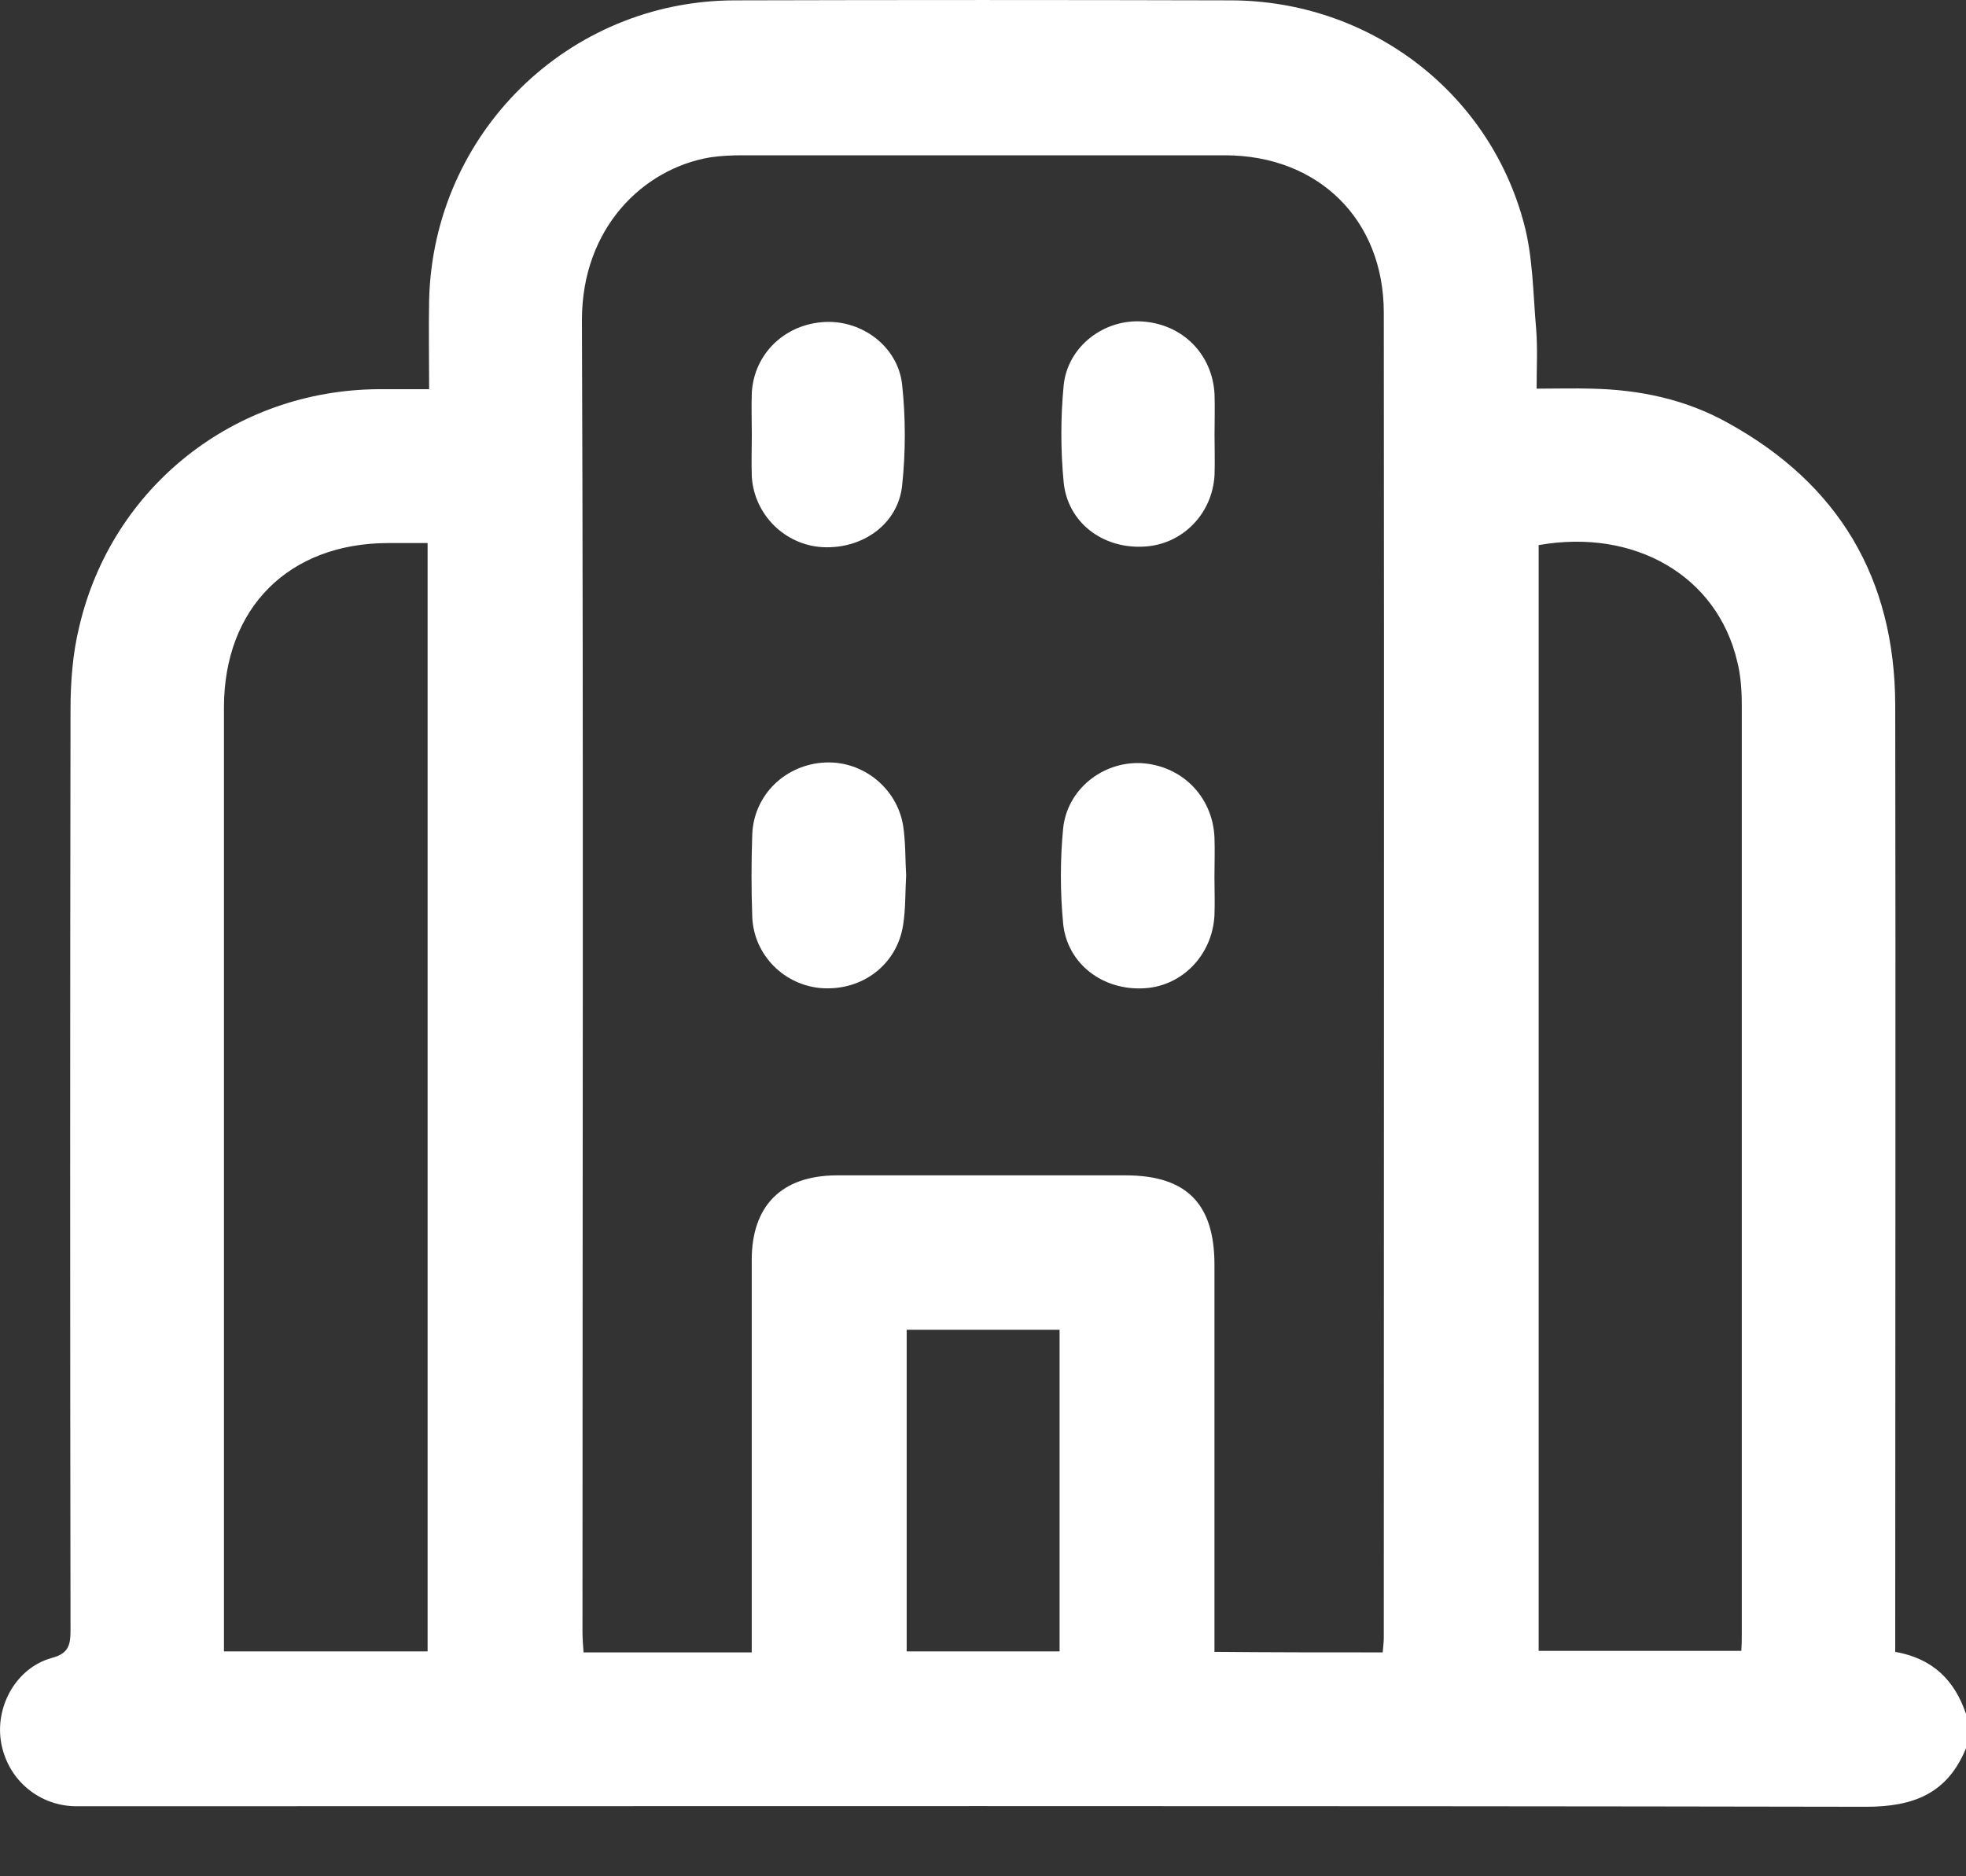 <svg width="22" height="21" viewBox="0 0 22 21" fill="none" xmlns="http://www.w3.org/2000/svg">
<rect x="0" y="0" width="22" height="21" fill="#333333" stroke="none"/>
<path d="M22 19.183C22 19.309 22 19.441 22 19.567C21.793 20.073 21.415 20.222 20.881 20.222C14.279 20.21 7.672 20.216 1.071 20.216C0.99 20.216 0.916 20.216 0.835 20.216C0.416 20.205 0.072 19.901 0.009 19.481C-0.049 19.085 0.187 18.666 0.577 18.557C0.772 18.506 0.789 18.408 0.789 18.241C0.784 14.809 0.784 11.382 0.789 7.949C0.789 7.639 0.812 7.318 0.887 7.013C1.254 5.446 2.626 4.367 4.234 4.356C4.417 4.356 4.601 4.356 4.802 4.356C4.802 4 4.796 3.678 4.802 3.357C4.848 1.491 6.357 0.01 8.217 0.004C10.072 -0.001 11.926 -0.001 13.78 0.004C15.312 0.01 16.656 1.015 17.052 2.496C17.155 2.874 17.155 3.288 17.19 3.684C17.207 3.902 17.195 4.12 17.195 4.35C17.425 4.35 17.614 4.344 17.809 4.35C18.349 4.361 18.866 4.47 19.337 4.734C20.576 5.417 21.202 6.474 21.208 7.886C21.214 11.324 21.208 14.763 21.208 18.201C21.208 18.293 21.208 18.385 21.208 18.488C21.633 18.563 21.874 18.81 22 19.183ZM15.473 18.494C15.479 18.425 15.485 18.373 15.485 18.328C15.485 13.385 15.49 8.443 15.485 3.5C15.485 2.455 14.75 1.738 13.705 1.738C11.908 1.738 10.112 1.738 8.309 1.738C8.189 1.738 8.062 1.744 7.948 1.761C7.196 1.887 6.512 2.553 6.512 3.581C6.53 8.471 6.518 13.368 6.518 18.259C6.518 18.333 6.524 18.414 6.53 18.494C7.161 18.494 7.77 18.494 8.412 18.494C8.412 18.402 8.412 18.316 8.412 18.23C8.412 16.852 8.412 15.48 8.412 14.103C8.412 13.494 8.745 13.161 9.354 13.155C10.433 13.155 11.518 13.155 12.597 13.155C13.275 13.155 13.59 13.471 13.59 14.154C13.59 15.515 13.59 16.875 13.59 18.236C13.59 18.316 13.59 18.402 13.59 18.488C14.233 18.494 14.842 18.494 15.473 18.494ZM4.785 6.078C4.63 6.078 4.486 6.078 4.348 6.078C3.235 6.078 2.506 6.801 2.506 7.92C2.506 11.364 2.506 14.809 2.506 18.259C2.506 18.333 2.506 18.408 2.506 18.483C3.286 18.483 4.033 18.483 4.785 18.483C4.785 14.344 4.785 10.222 4.785 6.078ZM17.218 6.101C17.218 10.228 17.218 14.355 17.218 18.477C17.982 18.477 18.728 18.477 19.486 18.477C19.491 18.402 19.491 18.351 19.491 18.293C19.491 14.826 19.491 11.359 19.491 7.892C19.491 7.731 19.48 7.559 19.44 7.404C19.216 6.445 18.292 5.911 17.218 6.101ZM10.146 14.883C10.146 16.1 10.146 17.289 10.146 18.483C10.732 18.483 11.294 18.483 11.857 18.483C11.857 17.277 11.857 16.083 11.857 14.883C11.277 14.883 10.72 14.883 10.146 14.883Z" fill="white"/>
<path d="M8.413 4.861C8.413 4.706 8.407 4.546 8.413 4.391C8.441 3.954 8.786 3.627 9.228 3.604C9.647 3.581 10.049 3.88 10.095 4.305C10.135 4.678 10.135 5.062 10.095 5.435C10.049 5.866 9.653 6.147 9.205 6.124C8.786 6.101 8.441 5.763 8.413 5.338C8.407 5.177 8.413 5.016 8.413 4.861Z" fill="white"/>
<path d="M13.591 4.867C13.591 5.016 13.596 5.165 13.591 5.315C13.568 5.757 13.223 6.101 12.793 6.118C12.339 6.141 11.949 5.849 11.903 5.401C11.868 5.039 11.868 4.672 11.903 4.31C11.949 3.874 12.356 3.57 12.781 3.598C13.235 3.627 13.568 3.966 13.591 4.413C13.596 4.568 13.591 4.718 13.591 4.867Z" fill="white"/>
<path d="M10.14 9.797C10.129 9.987 10.135 10.17 10.106 10.354C10.037 10.796 9.652 11.089 9.199 11.06C8.78 11.031 8.435 10.693 8.418 10.262C8.407 9.958 8.407 9.648 8.418 9.338C8.435 8.896 8.791 8.552 9.239 8.534C9.658 8.517 10.037 8.821 10.106 9.24C10.135 9.43 10.129 9.614 10.14 9.797Z" fill="white"/>
<path d="M13.59 9.815C13.59 9.959 13.596 10.102 13.59 10.246C13.567 10.688 13.229 11.038 12.804 11.061C12.345 11.089 11.943 10.791 11.897 10.338C11.863 9.982 11.863 9.62 11.897 9.27C11.943 8.833 12.339 8.524 12.764 8.541C13.217 8.564 13.567 8.908 13.59 9.367C13.596 9.517 13.59 9.666 13.59 9.815Z" fill="white"/>
</svg>
